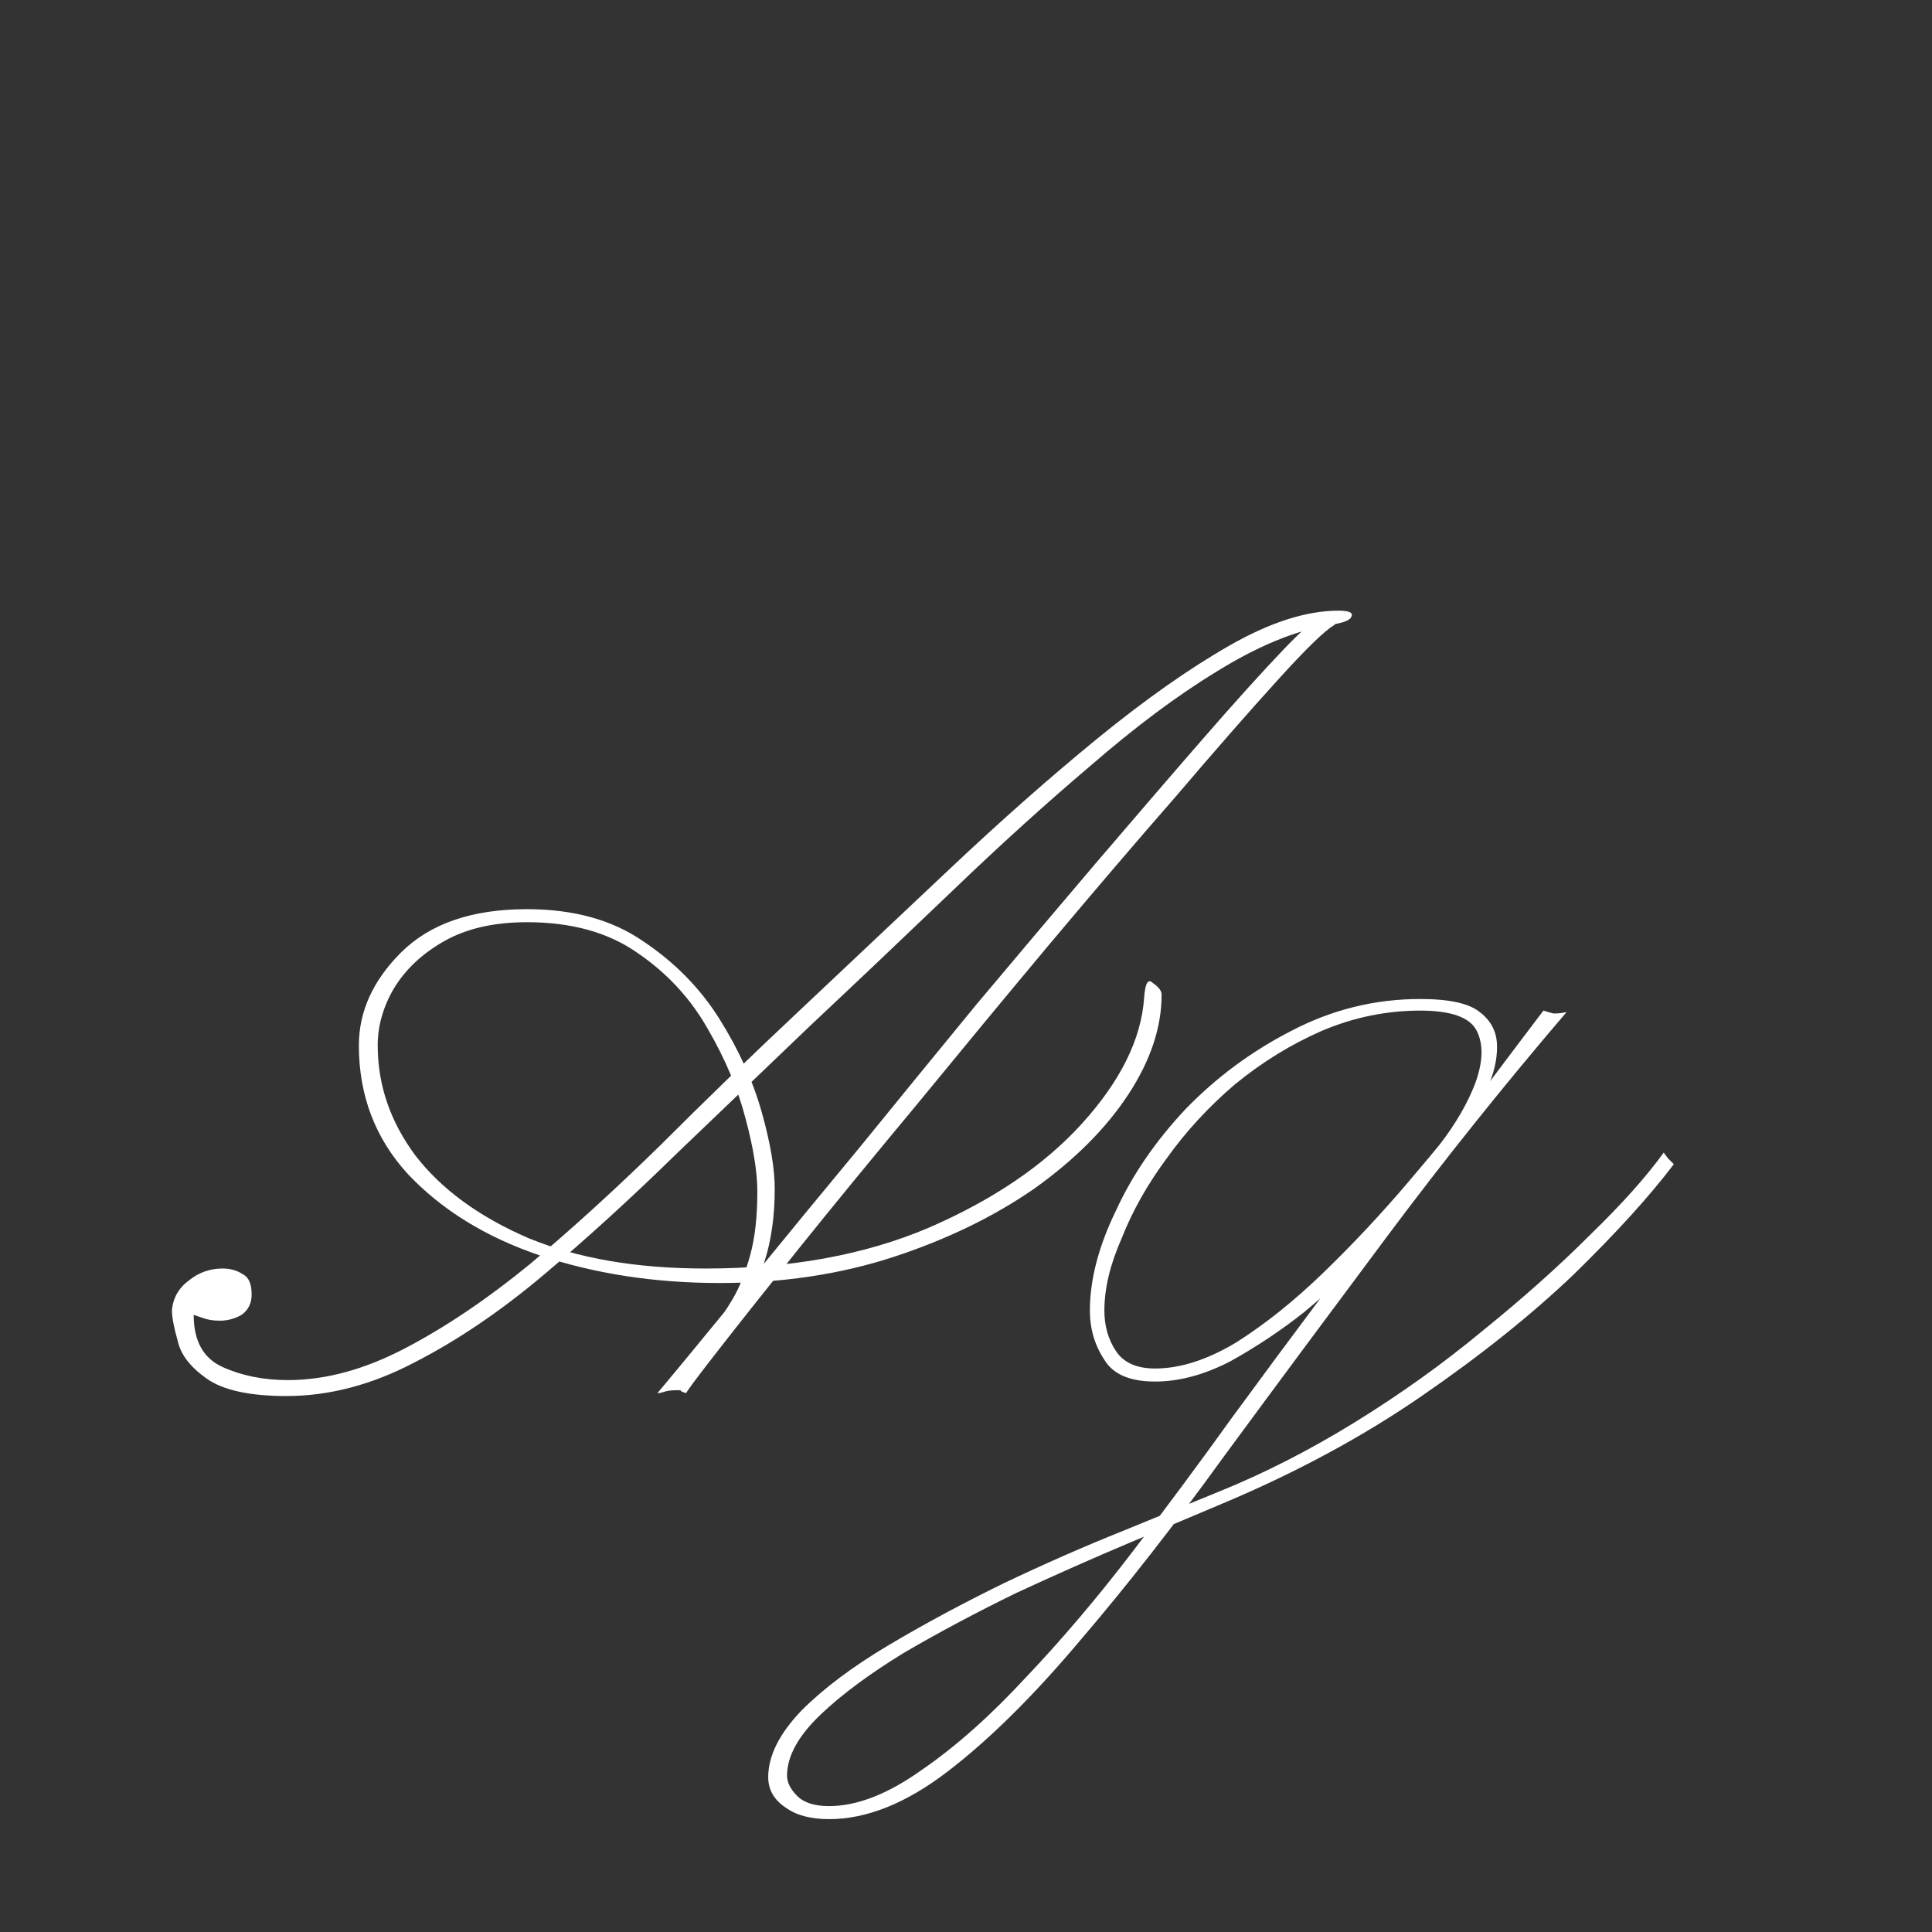 <svg width="24" height="24" viewBox="0 0 24 24" fill="none" xmlns="http://www.w3.org/2000/svg">
<rect x="0" y="0" width="24" height="24" fill="#333333" stroke="none"/>
<path d="M3.558 17.342C3.102 17.342 2.772 17.27 2.568 17.126C2.364 16.982 2.244 16.826 2.208 16.658C2.16 16.49 2.136 16.364 2.136 16.28C2.148 16.124 2.22 15.998 2.352 15.902C2.472 15.806 2.61 15.758 2.766 15.758C2.862 15.758 2.946 15.782 3.018 15.83C3.09 15.866 3.126 15.95 3.126 16.082C3.126 16.19 3.084 16.274 3 16.334C2.916 16.382 2.826 16.406 2.73 16.406C2.646 16.406 2.574 16.394 2.514 16.37C2.442 16.346 2.406 16.334 2.406 16.334C2.406 16.658 2.526 16.874 2.766 16.982C3.006 17.09 3.276 17.144 3.576 17.144C4.044 17.144 4.53 17.012 5.034 16.748C5.538 16.484 6.054 16.136 6.582 15.704C7.11 15.26 7.65 14.768 8.202 14.228C8.754 13.676 9.324 13.124 9.912 12.572C10.547 11.972 11.178 11.378 11.802 10.79C12.438 10.19 13.05 9.65 13.637 9.17C14.226 8.69 14.771 8.306 15.275 8.018C15.78 7.73 16.23 7.586 16.625 7.586C16.758 7.586 16.811 7.61 16.788 7.658C16.776 7.706 16.68 7.742 16.5 7.766C16.079 7.838 15.617 8.03 15.114 8.342C14.621 8.642 14.1 9.032 13.547 9.512C12.995 9.98 12.425 10.496 11.838 11.06C11.261 11.612 10.674 12.17 10.073 12.734C9.522 13.262 8.964 13.796 8.4 14.336C7.848 14.876 7.302 15.374 6.762 15.83C6.222 16.286 5.682 16.652 5.142 16.928C4.614 17.204 4.086 17.342 3.558 17.342ZM9.102 16.532C9.018 16.556 8.94 16.574 8.868 16.586C8.796 16.598 8.784 16.574 8.832 16.514C8.928 16.406 9.018 16.28 9.102 16.136C9.186 15.992 9.258 15.812 9.318 15.596C9.378 15.38 9.408 15.116 9.408 14.804C9.408 14.564 9.36 14.264 9.264 13.904C9.168 13.532 9.012 13.16 8.796 12.788C8.58 12.404 8.286 12.086 7.914 11.834C7.554 11.582 7.098 11.456 6.546 11.456C6.138 11.456 5.796 11.534 5.52 11.69C5.244 11.846 5.034 12.044 4.89 12.284C4.758 12.512 4.692 12.746 4.692 12.986C4.692 13.478 4.848 13.934 5.16 14.354C5.484 14.774 5.952 15.116 6.564 15.38C7.176 15.632 7.908 15.758 8.76 15.758C9.816 15.758 10.739 15.59 11.531 15.254C12.335 14.906 12.972 14.474 13.44 13.958C13.919 13.43 14.178 12.908 14.213 12.392C14.226 12.212 14.261 12.152 14.322 12.212C14.393 12.26 14.43 12.308 14.43 12.356C14.43 12.764 14.291 13.178 14.015 13.598C13.739 14.018 13.35 14.408 12.845 14.768C12.341 15.116 11.759 15.398 11.1 15.614C10.44 15.83 9.72 15.938 8.94 15.938C8.136 15.938 7.392 15.824 6.708 15.596C6.036 15.368 5.49 15.032 5.07 14.588C4.662 14.144 4.458 13.61 4.458 12.986C4.458 12.566 4.632 12.182 4.98 11.834C5.34 11.474 5.862 11.294 6.546 11.294C7.122 11.294 7.602 11.426 7.986 11.69C8.382 11.954 8.7 12.278 8.94 12.662C9.18 13.046 9.354 13.43 9.462 13.814C9.57 14.198 9.624 14.516 9.624 14.768C9.624 15.104 9.582 15.404 9.498 15.668C9.414 15.932 9.33 16.142 9.246 16.298C9.162 16.442 9.114 16.52 9.102 16.532ZM8.166 17.306C8.178 17.294 8.298 17.15 8.526 16.874C8.754 16.598 9.054 16.232 9.426 15.776C9.798 15.32 10.217 14.81 10.685 14.246C11.153 13.67 11.633 13.082 12.126 12.482C12.63 11.882 13.121 11.3 13.601 10.736C14.094 10.16 14.537 9.644 14.934 9.188C15.341 8.72 15.678 8.348 15.941 8.072C16.206 7.796 16.373 7.652 16.445 7.64C16.506 7.616 16.559 7.616 16.608 7.64C16.655 7.664 16.643 7.706 16.572 7.766C16.451 7.838 16.218 8.066 15.87 8.45C15.521 8.834 15.101 9.314 14.61 9.89C14.117 10.454 13.589 11.072 13.025 11.744C12.473 12.404 11.928 13.064 11.387 13.724C10.848 14.372 10.355 14.972 9.912 15.524C9.48 16.064 9.138 16.496 8.886 16.82C8.634 17.144 8.514 17.306 8.526 17.306C8.478 17.294 8.454 17.282 8.454 17.27C8.454 17.27 8.436 17.27 8.4 17.27C8.34 17.27 8.292 17.276 8.256 17.288C8.22 17.3 8.19 17.306 8.166 17.306ZM17.643 12.41C18.003 12.41 18.249 12.464 18.381 12.572C18.525 12.68 18.597 12.824 18.597 13.004C18.597 13.172 18.555 13.346 18.471 13.526C18.387 13.694 18.297 13.85 18.201 13.994C18.117 14.138 18.063 14.234 18.039 14.282C17.967 14.402 17.883 14.48 17.787 14.516C17.691 14.54 17.721 14.444 17.877 14.228C18.081 13.964 18.231 13.706 18.327 13.454C18.423 13.19 18.429 12.974 18.345 12.806C18.261 12.638 18.027 12.554 17.643 12.554C17.223 12.554 16.815 12.638 16.419 12.806C16.035 12.974 15.675 13.196 15.339 13.472C15.015 13.748 14.733 14.054 14.493 14.39C14.253 14.714 14.067 15.044 13.935 15.38C13.791 15.704 13.719 16.004 13.719 16.28C13.719 16.472 13.767 16.64 13.863 16.784C13.959 16.928 14.121 17 14.349 17C14.661 17 14.997 16.892 15.357 16.676C15.717 16.448 16.077 16.16 16.437 15.812C16.809 15.452 17.163 15.074 17.499 14.678C17.847 14.27 18.165 13.88 18.453 13.508C18.741 13.124 18.981 12.806 19.173 12.554C19.209 12.566 19.251 12.578 19.299 12.59C19.359 12.59 19.413 12.584 19.461 12.572C18.681 13.484 17.937 14.414 17.229 15.362C16.521 16.31 15.849 17.216 15.213 18.08C14.589 18.944 13.989 19.712 13.413 20.384C12.837 21.068 12.291 21.608 11.775 22.004C11.259 22.4 10.767 22.598 10.299 22.598C10.071 22.598 9.891 22.55 9.759 22.454C9.615 22.358 9.543 22.232 9.543 22.076C9.543 21.812 9.681 21.536 9.957 21.248C10.233 20.972 10.593 20.702 11.037 20.438C11.481 20.174 11.961 19.916 12.477 19.664C12.981 19.424 13.473 19.208 13.953 19.016C14.421 18.824 14.817 18.662 15.141 18.53C15.705 18.302 16.269 18.014 16.833 17.666C17.397 17.318 17.925 16.94 18.417 16.532C18.921 16.124 19.365 15.728 19.749 15.344C20.145 14.96 20.451 14.618 20.667 14.318C20.667 14.318 20.685 14.342 20.721 14.39C20.769 14.438 20.793 14.462 20.793 14.462C20.493 14.858 20.079 15.314 19.551 15.83C19.023 16.334 18.393 16.838 17.661 17.342C16.929 17.846 16.107 18.29 15.195 18.674C14.883 18.806 14.499 18.968 14.043 19.16C13.587 19.352 13.113 19.562 12.621 19.79C12.129 20.03 11.667 20.276 11.235 20.528C10.803 20.792 10.455 21.05 10.191 21.302C9.915 21.566 9.777 21.818 9.777 22.058C9.777 22.142 9.819 22.226 9.903 22.31C9.987 22.394 10.119 22.436 10.299 22.436C10.647 22.436 11.031 22.286 11.451 21.986C11.871 21.698 12.303 21.314 12.747 20.834C13.191 20.366 13.629 19.85 14.061 19.286C14.493 18.722 14.907 18.164 15.303 17.612C15.699 17.072 16.059 16.586 16.383 16.154C16.707 15.71 16.971 15.38 17.175 15.164C17.175 15.164 17.193 15.182 17.229 15.218C17.277 15.242 17.301 15.254 17.301 15.254C17.253 15.314 17.127 15.446 16.923 15.65C16.731 15.842 16.491 16.058 16.203 16.298C15.915 16.526 15.609 16.73 15.285 16.91C14.961 17.078 14.649 17.162 14.349 17.162C14.037 17.162 13.827 17.072 13.719 16.892C13.599 16.712 13.539 16.508 13.539 16.28C13.539 15.896 13.647 15.482 13.863 15.038C14.067 14.594 14.355 14.174 14.727 13.778C15.111 13.382 15.549 13.058 16.041 12.806C16.545 12.542 17.079 12.41 17.643 12.41Z" fill="white"/>
</svg>
